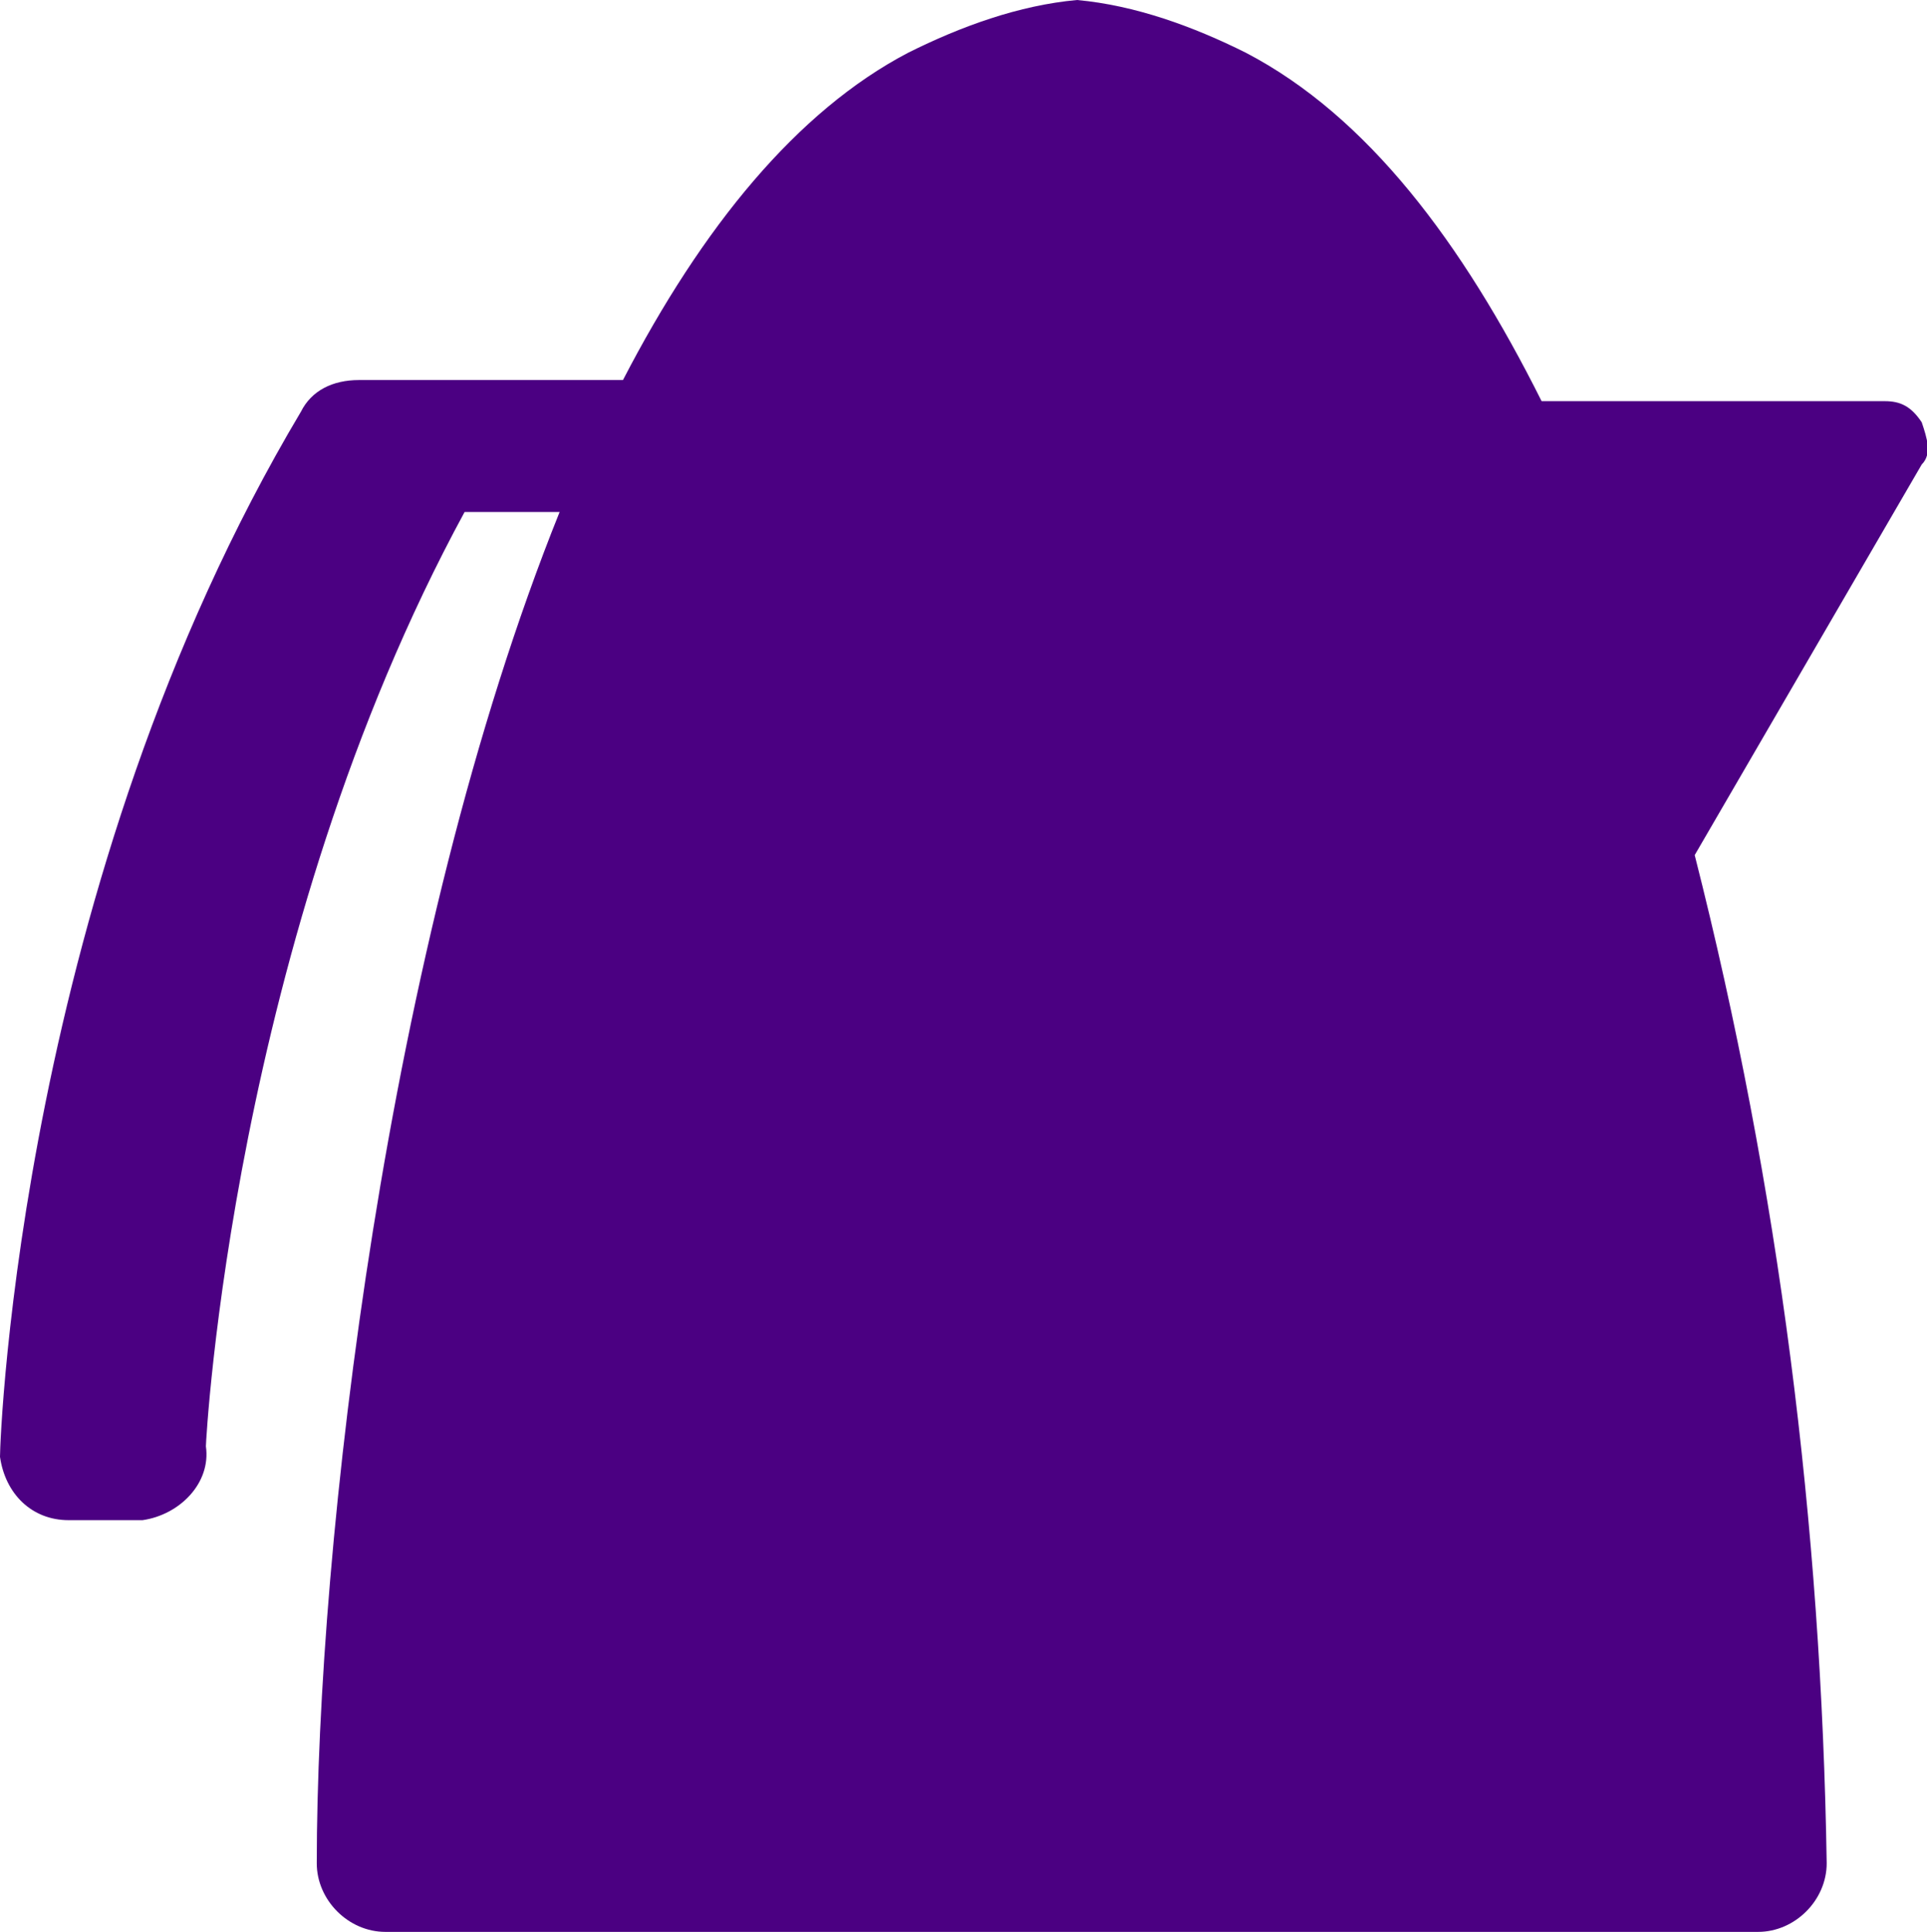 <?xml version="1.0" encoding="utf-8"?>
<!-- Generator: Adobe Illustrator 24.2.0, SVG Export Plug-In . SVG Version: 6.00 Build 0)  -->
<svg version="1.1" id="Calque_1" xmlns="http://www.w3.org/2000/svg" xmlns:xlink="http://www.w3.org/1999/xlink" x="0px" y="0px"
	 viewBox="0 0 36.5 36.6" style="enable-background:new 0 0 36.5 36.6;" xml:space="preserve">
<style type="text/css">
	.st0{fill:#4B0082;}
</style>
<path class="st0" d="M36.4,8c-0.2-0.3-0.4-0.4-0.7-0.4h-6.5c-1.5-3-3.3-5.4-5.6-6.6c-1-0.5-2.1-0.9-3.2-1c-1.1,0.1-2.2,0.5-3.2,1
	c-2.1,1.1-3.9,3.3-5.4,6.2h-5c-0.5,0-0.9,0.2-1.1,0.6C0.4,16.7,0,27.2,0,27.6c0.1,0.7,0.6,1.2,1.3,1.2h1.4c0.7-0.1,1.3-0.7,1.2-1.4
	c0,0,0,0,0,0c0-0.1,0.5-9.6,4.9-17.7h1.8C7.3,17.9,6,29.3,6,35.3c0,0.7,0.6,1.3,1.3,1.3h26c0.7,0,1.3-0.6,1.3-1.3
	c-0.1-6.4-0.9-12.8-2.5-19.1l4.3-7.4C36.6,8.6,36.5,8.3,36.4,8z"/>
</svg>
